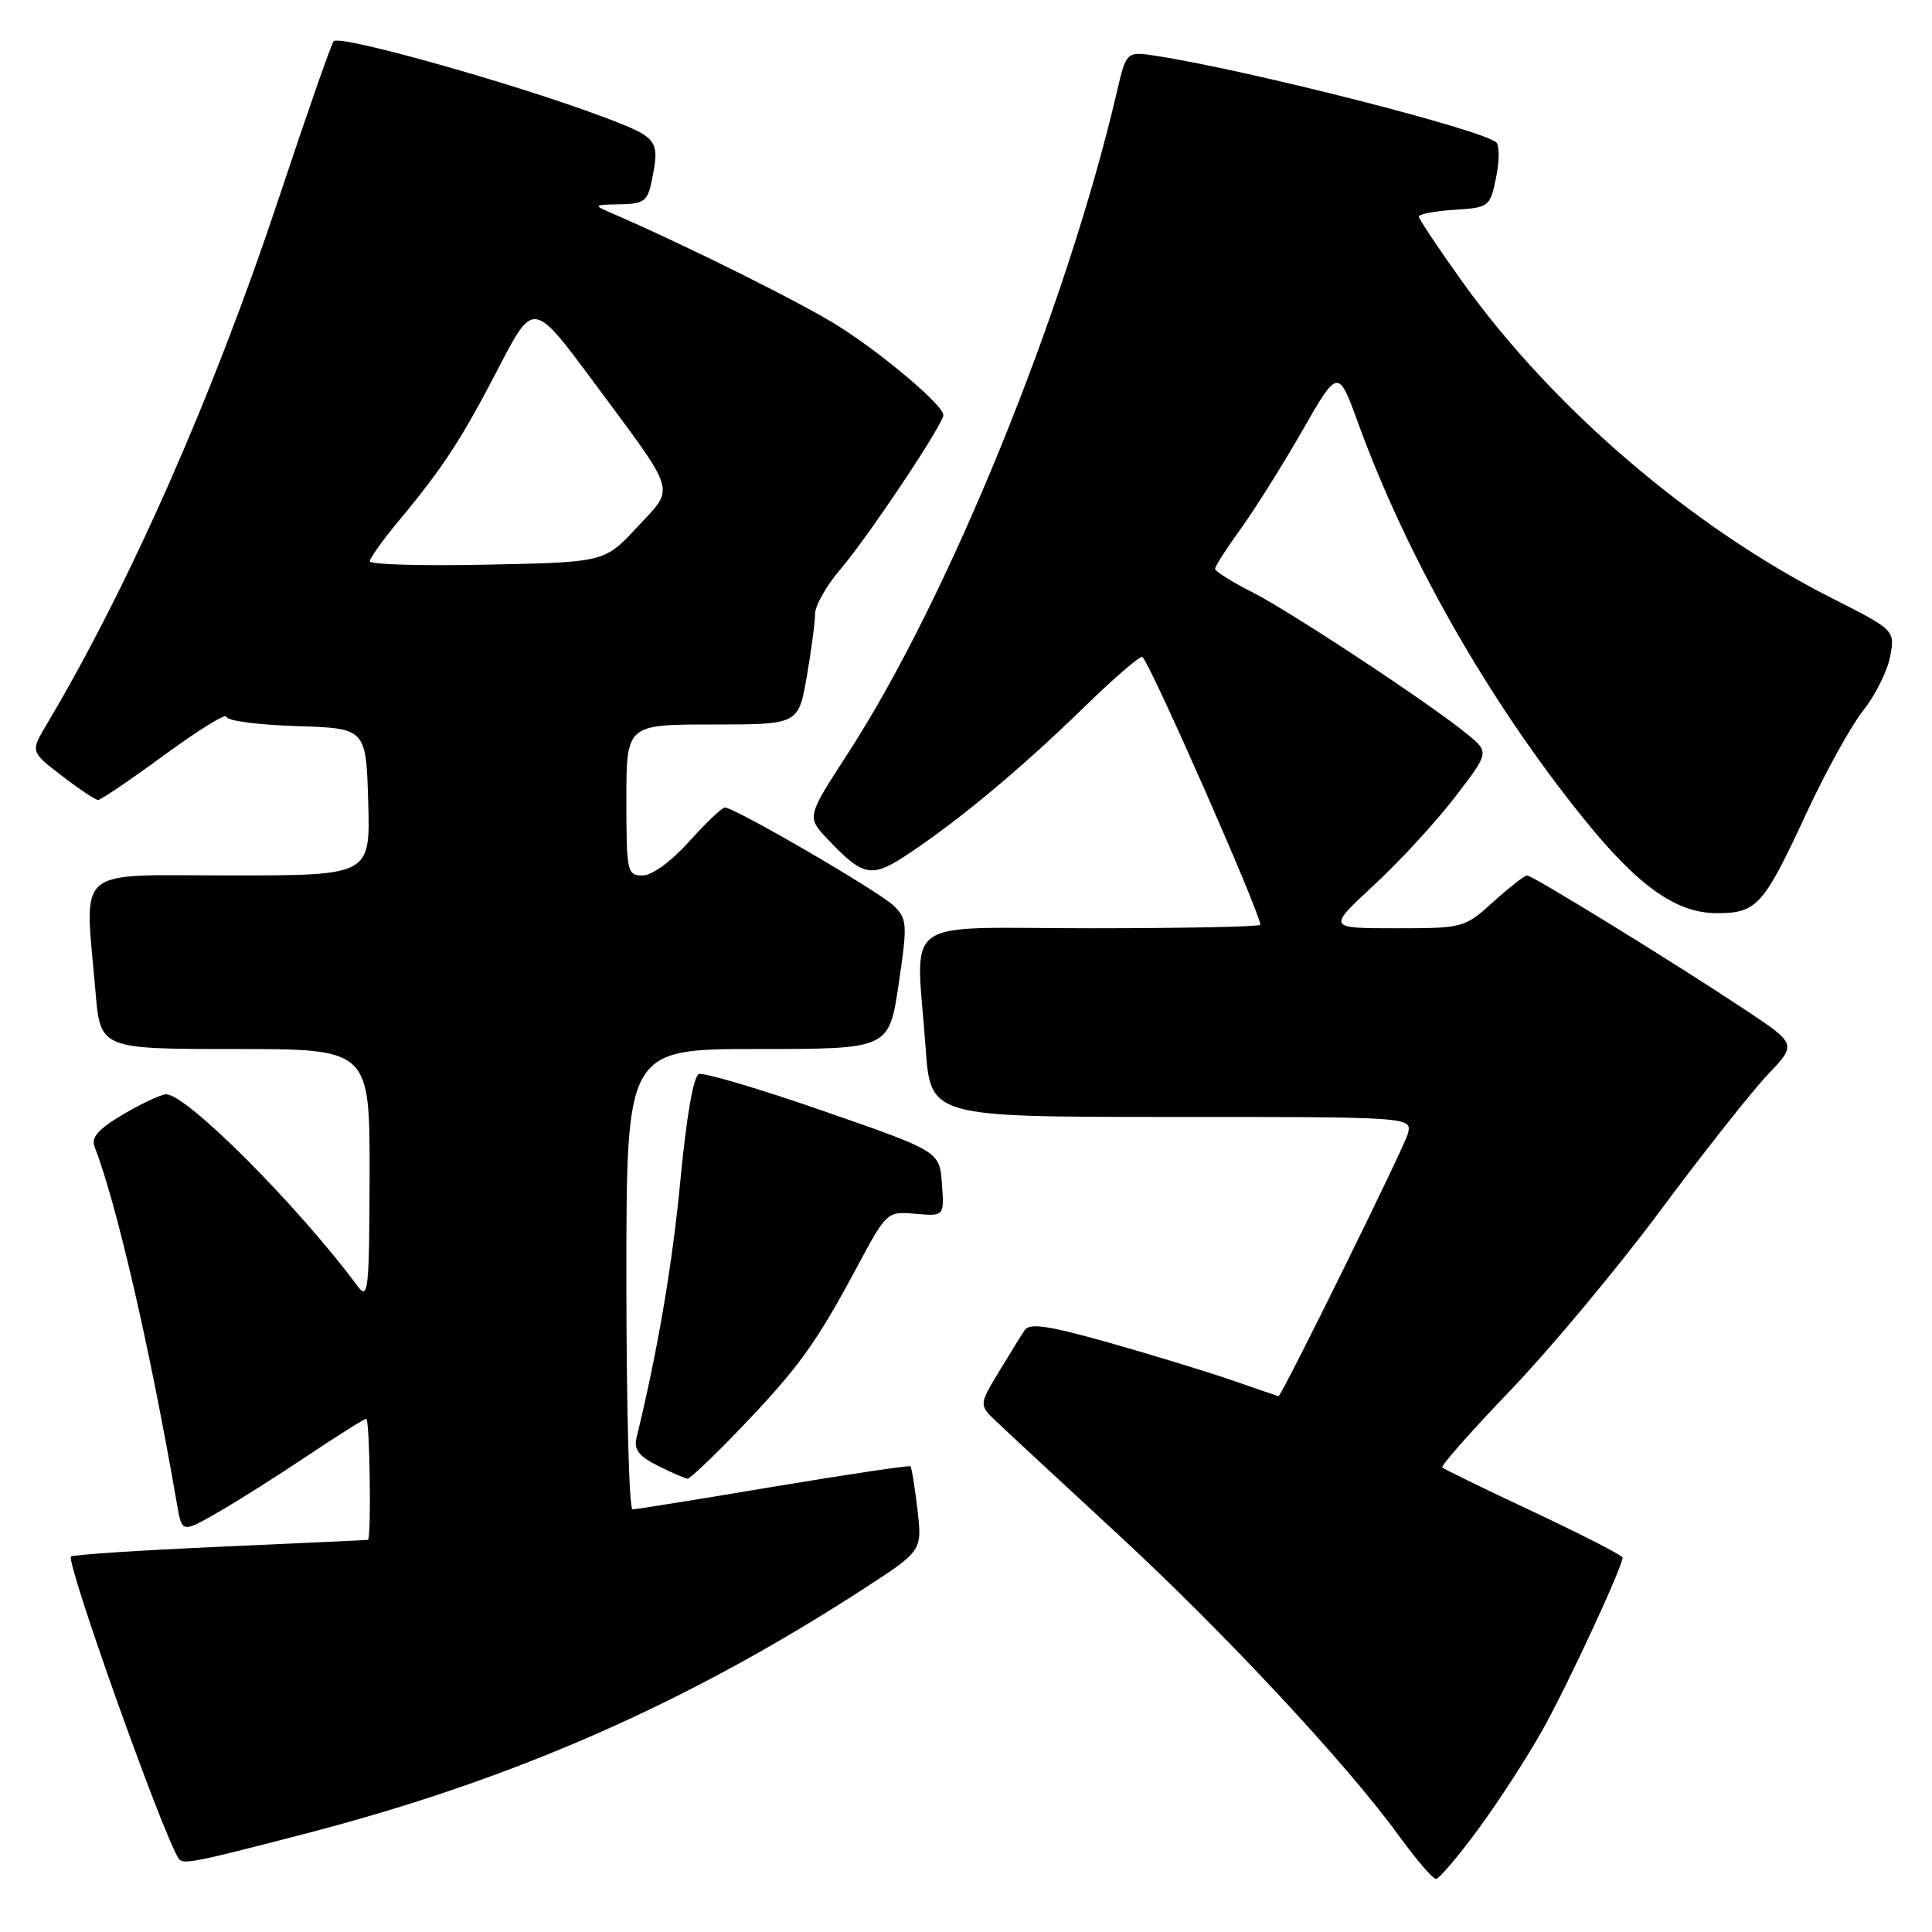 <?xml version="1.0" encoding="UTF-8" standalone="no"?>
<!DOCTYPE svg PUBLIC "-//W3C//DTD SVG 1.1//EN" "http://www.w3.org/Graphics/SVG/1.1/DTD/svg11.dtd" >
<svg xmlns="http://www.w3.org/2000/svg" xmlns:xlink="http://www.w3.org/1999/xlink" version="1.1" viewBox="0 0 256 256">
 <g >
 <path fill="currentColor"
d=" M 195.93 242.30 C 198.64 238.61 202.49 232.65 204.49 229.05 C 207.84 223.04 215.00 207.59 215.00 206.39 C 215.00 206.11 209.72 203.40 203.26 200.36 C 196.80 197.33 191.33 194.67 191.11 194.45 C 190.89 194.23 194.99 189.59 200.22 184.14 C 205.44 178.70 214.36 168.00 220.03 160.37 C 225.70 152.74 232.08 144.67 234.21 142.42 C 238.08 138.35 238.08 138.35 231.29 133.83 C 221.97 127.64 203.08 116.00 202.34 116.00 C 202.01 116.00 200.00 117.58 197.87 119.50 C 194.04 122.96 193.88 123.00 184.94 123.00 C 175.89 123.00 175.89 123.00 182.03 117.31 C 185.41 114.19 190.24 108.94 192.76 105.66 C 197.35 99.69 197.35 99.69 194.43 97.29 C 189.46 93.22 171.03 81.05 165.88 78.44 C 163.20 77.08 161.00 75.70 161.00 75.37 C 161.00 75.04 162.51 72.68 164.36 70.13 C 166.21 67.59 169.88 61.74 172.52 57.14 C 177.31 48.77 177.31 48.77 180.00 56.17 C 186.48 73.93 197.20 92.75 209.71 108.31 C 217.00 117.38 222.07 121.00 227.50 121.00 C 232.80 121.00 233.68 120.02 239.40 107.67 C 241.91 102.26 245.28 96.17 246.89 94.13 C 248.51 92.10 250.11 88.87 250.46 86.96 C 251.10 83.50 251.10 83.50 242.56 79.17 C 224.10 69.79 205.70 54.02 193.75 37.31 C 190.59 32.89 188.00 29.01 188.00 28.69 C 188.00 28.37 190.12 27.97 192.71 27.80 C 197.31 27.51 197.44 27.41 198.23 23.57 C 198.68 21.41 198.70 19.30 198.27 18.88 C 196.60 17.24 165.78 9.38 153.38 7.43 C 149.25 6.78 149.25 6.78 148.00 12.14 C 141.30 40.92 125.68 79.31 112.32 99.88 C 106.88 108.26 106.88 108.26 109.69 111.22 C 114.52 116.29 115.49 116.44 120.76 112.88 C 127.63 108.24 135.48 101.66 143.72 93.64 C 147.69 89.77 151.14 86.81 151.38 87.05 C 152.59 88.27 167.00 121.01 167.00 122.54 C 167.00 122.79 156.88 123.00 144.50 123.00 C 118.75 123.00 121.39 121.09 122.65 138.85 C 123.30 148.00 123.30 148.00 155.22 148.00 C 187.13 148.00 187.13 148.00 186.54 150.25 C 186.08 152.01 169.82 185.00 169.41 185.00 C 169.36 185.00 166.66 184.08 163.41 182.95 C 160.16 181.82 152.80 179.57 147.06 177.94 C 138.94 175.65 136.44 175.27 135.78 176.25 C 135.31 176.94 133.76 179.45 132.32 181.83 C 129.71 186.17 129.71 186.17 132.11 188.44 C 133.42 189.69 140.54 196.29 147.92 203.11 C 162.11 216.20 178.41 233.67 185.34 243.22 C 187.63 246.37 189.84 248.95 190.26 248.97 C 190.67 248.99 193.22 245.98 195.93 242.30 Z  M 40.58 242.94 C 67.92 235.84 90.92 225.76 114.35 210.58 C 122.20 205.50 122.20 205.50 121.57 200.05 C 121.22 197.05 120.80 194.47 120.64 194.30 C 120.47 194.14 112.30 195.36 102.48 197.00 C 92.66 198.65 84.26 200.00 83.81 200.00 C 83.36 200.00 83.00 186.28 83.00 169.50 C 83.00 139.00 83.00 139.00 100.40 139.00 C 117.79 139.00 117.79 139.00 119.07 130.45 C 120.26 122.40 120.22 121.78 118.42 120.01 C 116.50 118.14 97.36 107.00 96.05 107.00 C 95.67 107.00 93.54 109.02 91.32 111.50 C 88.92 114.17 86.40 116.00 85.14 116.00 C 83.10 116.00 83.00 115.55 83.00 106.00 C 83.00 96.00 83.00 96.00 94.40 96.00 C 105.79 96.00 105.79 96.00 106.90 89.67 C 107.50 86.19 108.00 82.44 108.00 81.35 C 108.00 80.25 109.51 77.59 111.36 75.43 C 115.04 71.13 125.00 56.20 125.00 54.99 C 125.00 53.73 117.24 47.13 111.26 43.31 C 106.58 40.31 91.03 32.56 81.00 28.22 C 78.59 27.18 78.64 27.13 82.12 27.07 C 85.36 27.01 85.82 26.67 86.38 23.87 C 87.44 18.57 87.19 18.25 80.25 15.61 C 68.61 11.20 45.10 4.57 44.21 5.46 C 43.92 5.75 40.66 15.10 36.95 26.24 C 28.28 52.34 17.17 77.52 6.15 96.05 C 4.04 99.60 4.04 99.60 8.20 102.80 C 10.49 104.56 12.65 106.00 13.00 106.00 C 13.36 106.00 17.33 103.30 21.82 100.01 C 26.32 96.72 30.00 94.45 30.00 94.97 C 30.00 95.50 34.16 96.05 39.25 96.21 C 48.50 96.50 48.50 96.50 48.79 106.25 C 49.07 116.00 49.07 116.00 30.54 116.00 C 9.50 116.00 11.22 114.52 12.65 131.35 C 13.29 139.00 13.29 139.00 31.15 139.00 C 49.00 139.00 49.00 139.00 48.97 155.75 C 48.94 170.80 48.79 172.30 47.45 170.50 C 39.48 159.77 24.75 145.00 22.02 145.00 C 21.38 145.00 18.84 146.18 16.37 147.63 C 13.11 149.54 12.06 150.70 12.51 151.88 C 15.45 159.45 19.85 178.52 23.45 199.31 C 24.11 203.12 24.11 203.12 28.81 200.43 C 31.39 198.96 36.78 195.55 40.78 192.87 C 44.78 190.19 48.27 188.00 48.53 188.00 C 49.00 188.00 49.22 203.96 48.75 204.04 C 48.61 204.07 39.80 204.47 29.18 204.95 C 18.55 205.42 9.65 206.01 9.41 206.25 C 8.70 206.96 21.37 242.55 23.64 246.22 C 24.19 247.12 25.37 246.89 40.58 242.94 Z  M 98.13 189.25 C 105.81 181.23 108.08 178.09 113.46 168.07 C 117.51 160.51 117.51 160.51 121.32 160.84 C 125.12 161.16 125.12 161.16 124.81 156.86 C 124.50 152.56 124.50 152.56 109.13 147.22 C 100.68 144.28 93.24 142.08 92.60 142.32 C 91.89 142.59 90.95 148.03 90.17 156.25 C 89.11 167.48 87.15 179.00 84.34 190.53 C 83.97 192.08 84.65 192.96 87.17 194.22 C 89.00 195.13 90.76 195.90 91.09 195.94 C 91.41 195.97 94.58 192.96 98.13 189.25 Z  M 49.00 74.38 C 49.00 73.97 50.71 71.57 52.80 69.06 C 58.69 61.98 61.14 58.24 66.09 48.69 C 70.68 39.85 70.68 39.85 78.70 50.67 C 89.88 65.77 89.48 64.42 84.41 69.87 C 80.10 74.50 80.10 74.50 64.55 74.82 C 56.00 75.00 49.00 74.80 49.00 74.38 Z "/>
</g>
</svg>